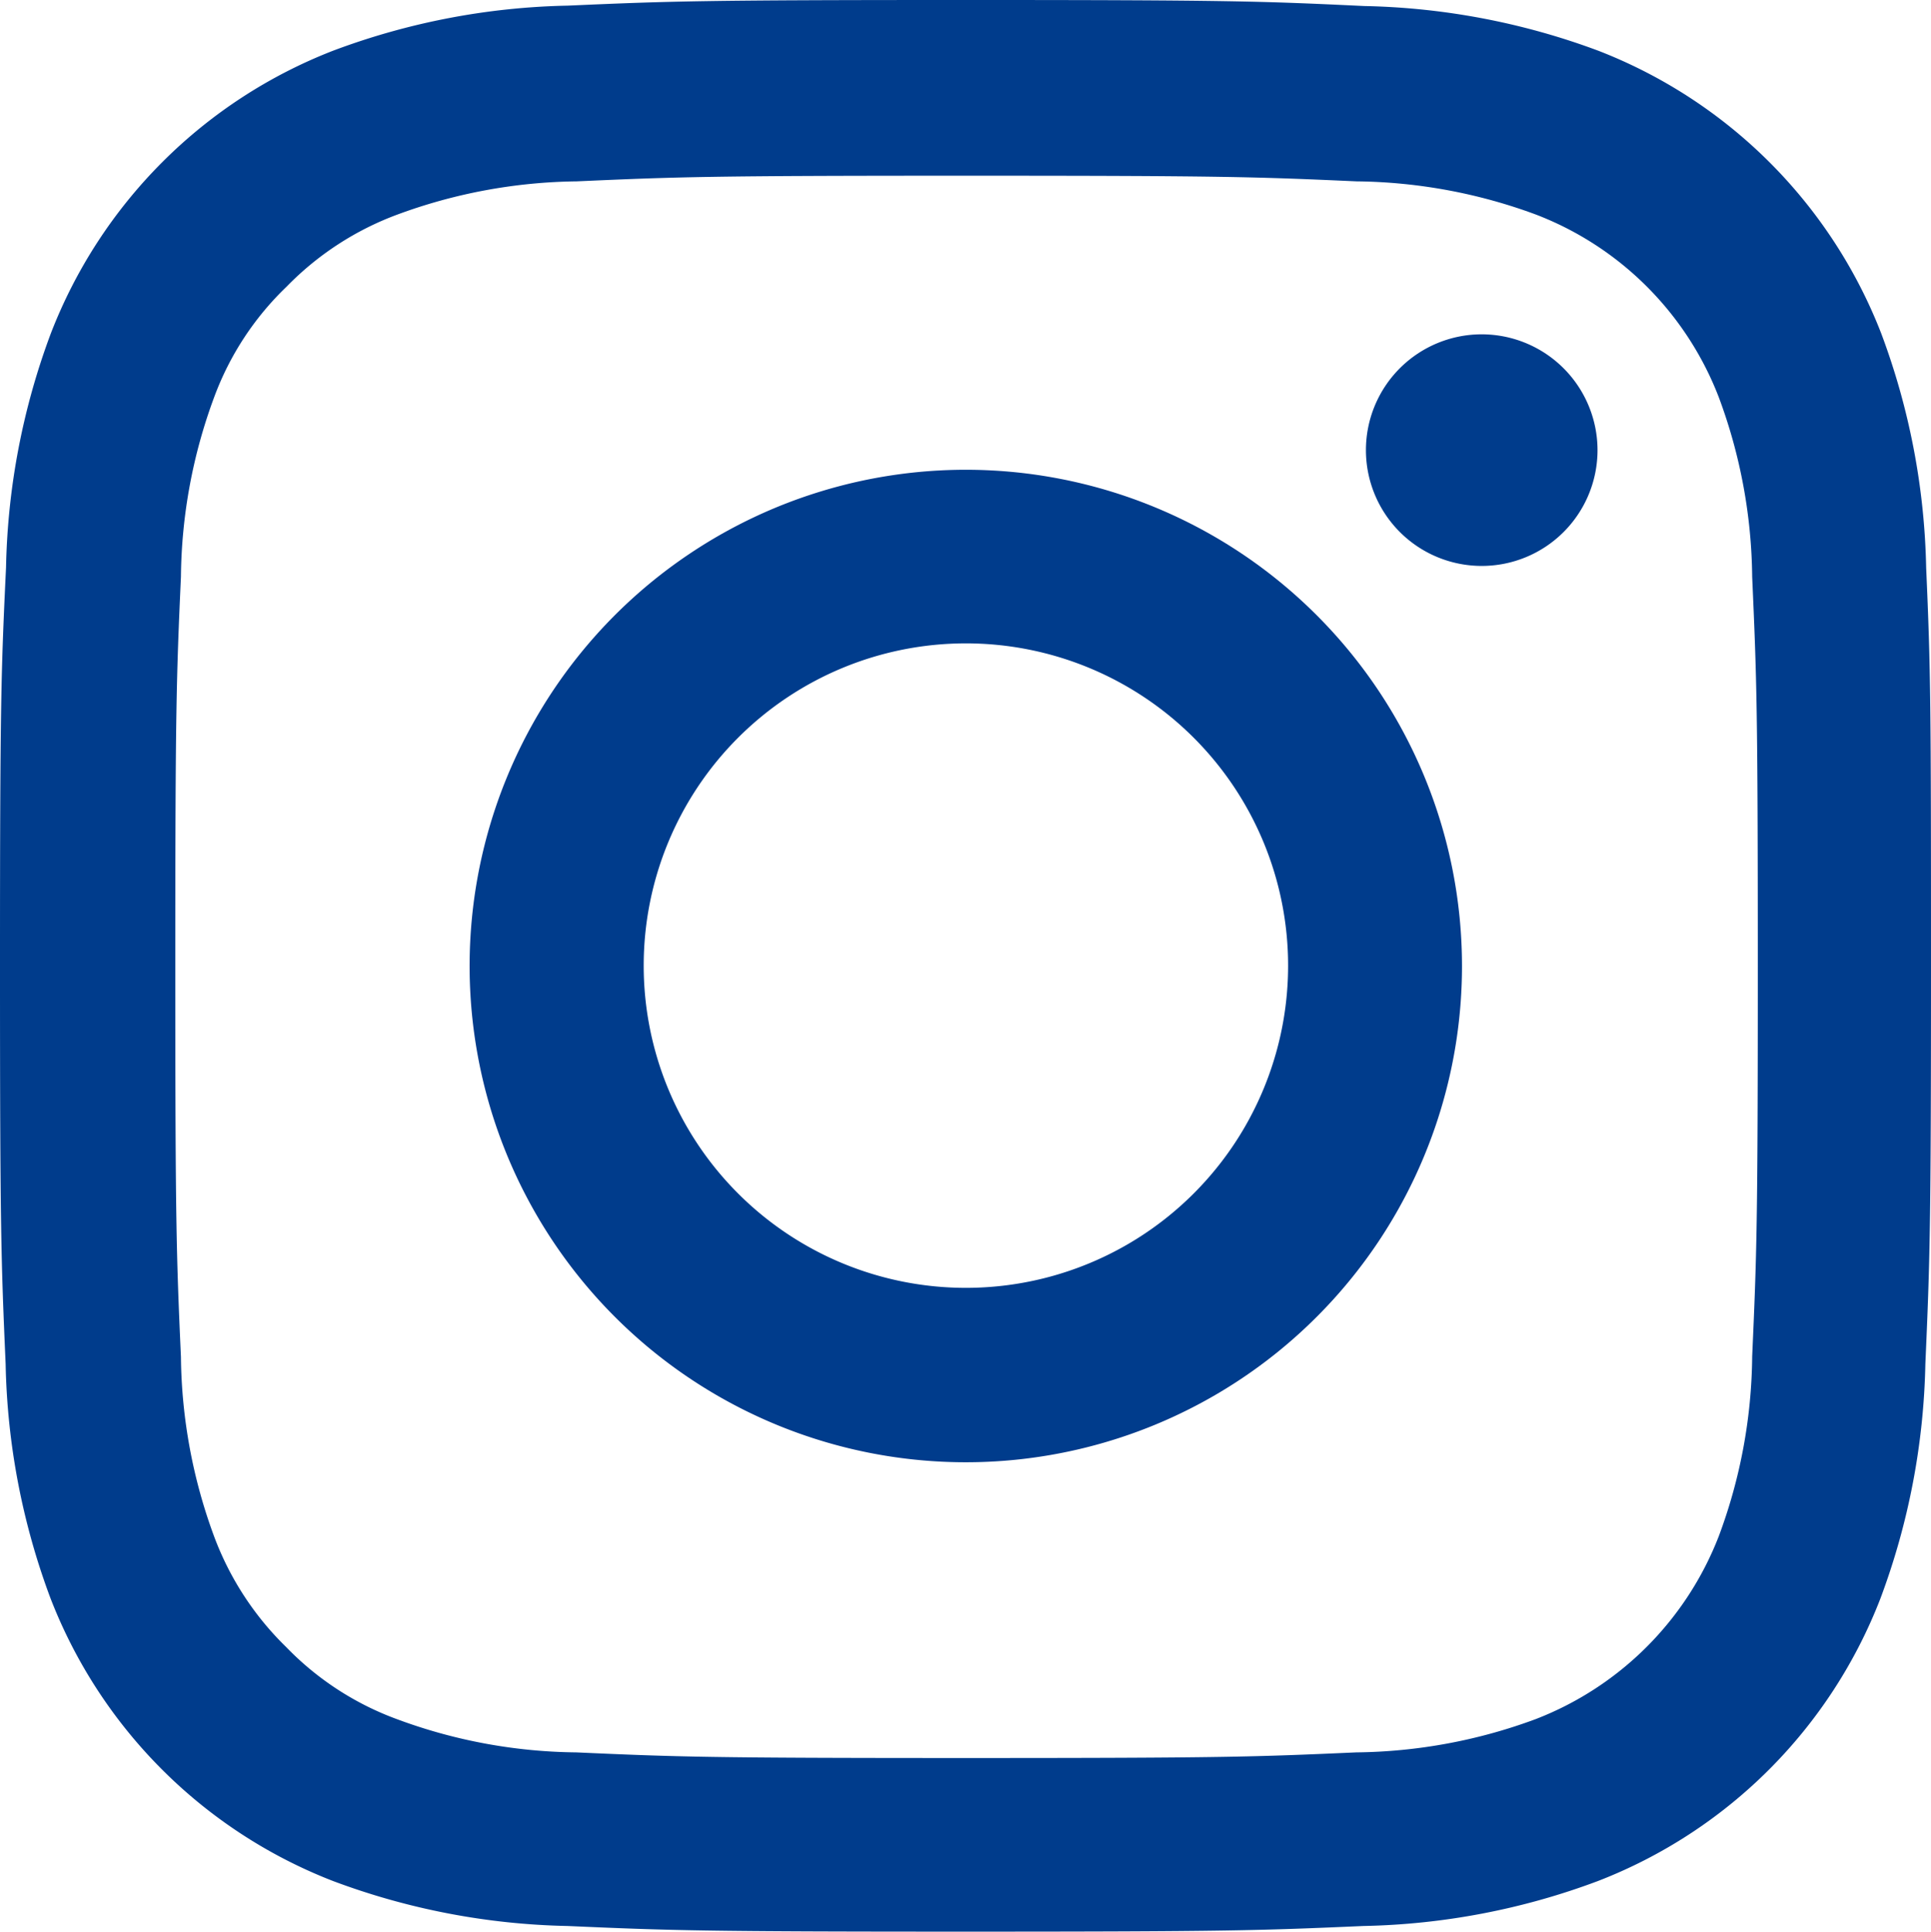 <svg xmlns="http://www.w3.org/2000/svg" width="19.178" height="19.182" viewBox="0 0 19.178 19.182">
  <g id="Сгруппировать_3" data-name="Сгруппировать 3" transform="translate(-969.885 -29.241)">
    <path id="Контур_1" data-name="Контур 1" d="M989.015,34.88a7.013,7.013,0,0,0-.446-2.327,4.923,4.923,0,0,0-2.807-2.807,7.038,7.038,0,0,0-2.327-.445c-1.027-.049-1.353-.06-3.957-.06s-2.931.011-3.954.056a7.012,7.012,0,0,0-2.327.446,4.911,4.911,0,0,0-2.806,2.806,7.008,7.008,0,0,0-.446,2.327c-.049,1.027-.06,1.353-.06,3.958s.011,2.93.056,3.953a7.013,7.013,0,0,0,.446,2.327,4.915,4.915,0,0,0,2.807,2.807,7.024,7.024,0,0,0,2.327.446c1.023.045,1.349.056,3.953.056s2.93-.011,3.953-.056a7.008,7.008,0,0,0,2.327-.446,4.905,4.905,0,0,0,2.807-2.807,7.035,7.035,0,0,0,.446-2.327c.045-1.023.056-1.349.056-3.953S989.06,35.9,989.015,34.88Zm-1.728,7.832a5.225,5.225,0,0,1-.33,1.78,3.177,3.177,0,0,1-1.821,1.821,5.274,5.274,0,0,1-1.78.33c-1.012.045-1.315.056-3.874.056s-2.867-.011-3.875-.056a5.25,5.25,0,0,1-1.78-.33,2.936,2.936,0,0,1-1.1-.716,2.99,2.99,0,0,1-.716-1.1,5.282,5.282,0,0,1-.329-1.78c-.045-1.012-.056-1.315-.056-3.875s.011-2.867.056-3.875a5.257,5.257,0,0,1,.329-1.779,2.922,2.922,0,0,1,.72-1.1,2.98,2.98,0,0,1,1.1-.716,5.3,5.3,0,0,1,1.78-.33c1.011-.045,1.315-.056,3.874-.056s2.867.011,3.875.056a5.277,5.277,0,0,1,1.78.33,3.158,3.158,0,0,1,1.817,1.818,5.241,5.241,0,0,1,.33,1.779c.045,1.012.056,1.316.056,3.875S987.332,41.7,987.287,42.712Z" fill="#003c8c"/>
    <path id="Контур_2" data-name="Контур 2" d="M979.478,33.906a4.928,4.928,0,1,0,4.927,4.928A4.929,4.929,0,0,0,979.478,33.906Zm0,8.124a3.2,3.2,0,1,1,3.2-3.2A3.2,3.2,0,0,1,979.478,42.03Z" fill="#003c8c"/>
    <path id="Контур_3" data-name="Контур 3" d="M985.751,33.711a1.15,1.15,0,1,1-1.151-1.15A1.151,1.151,0,0,1,985.751,33.711Z" fill="#003c8c"/>
  </g>
</svg>
